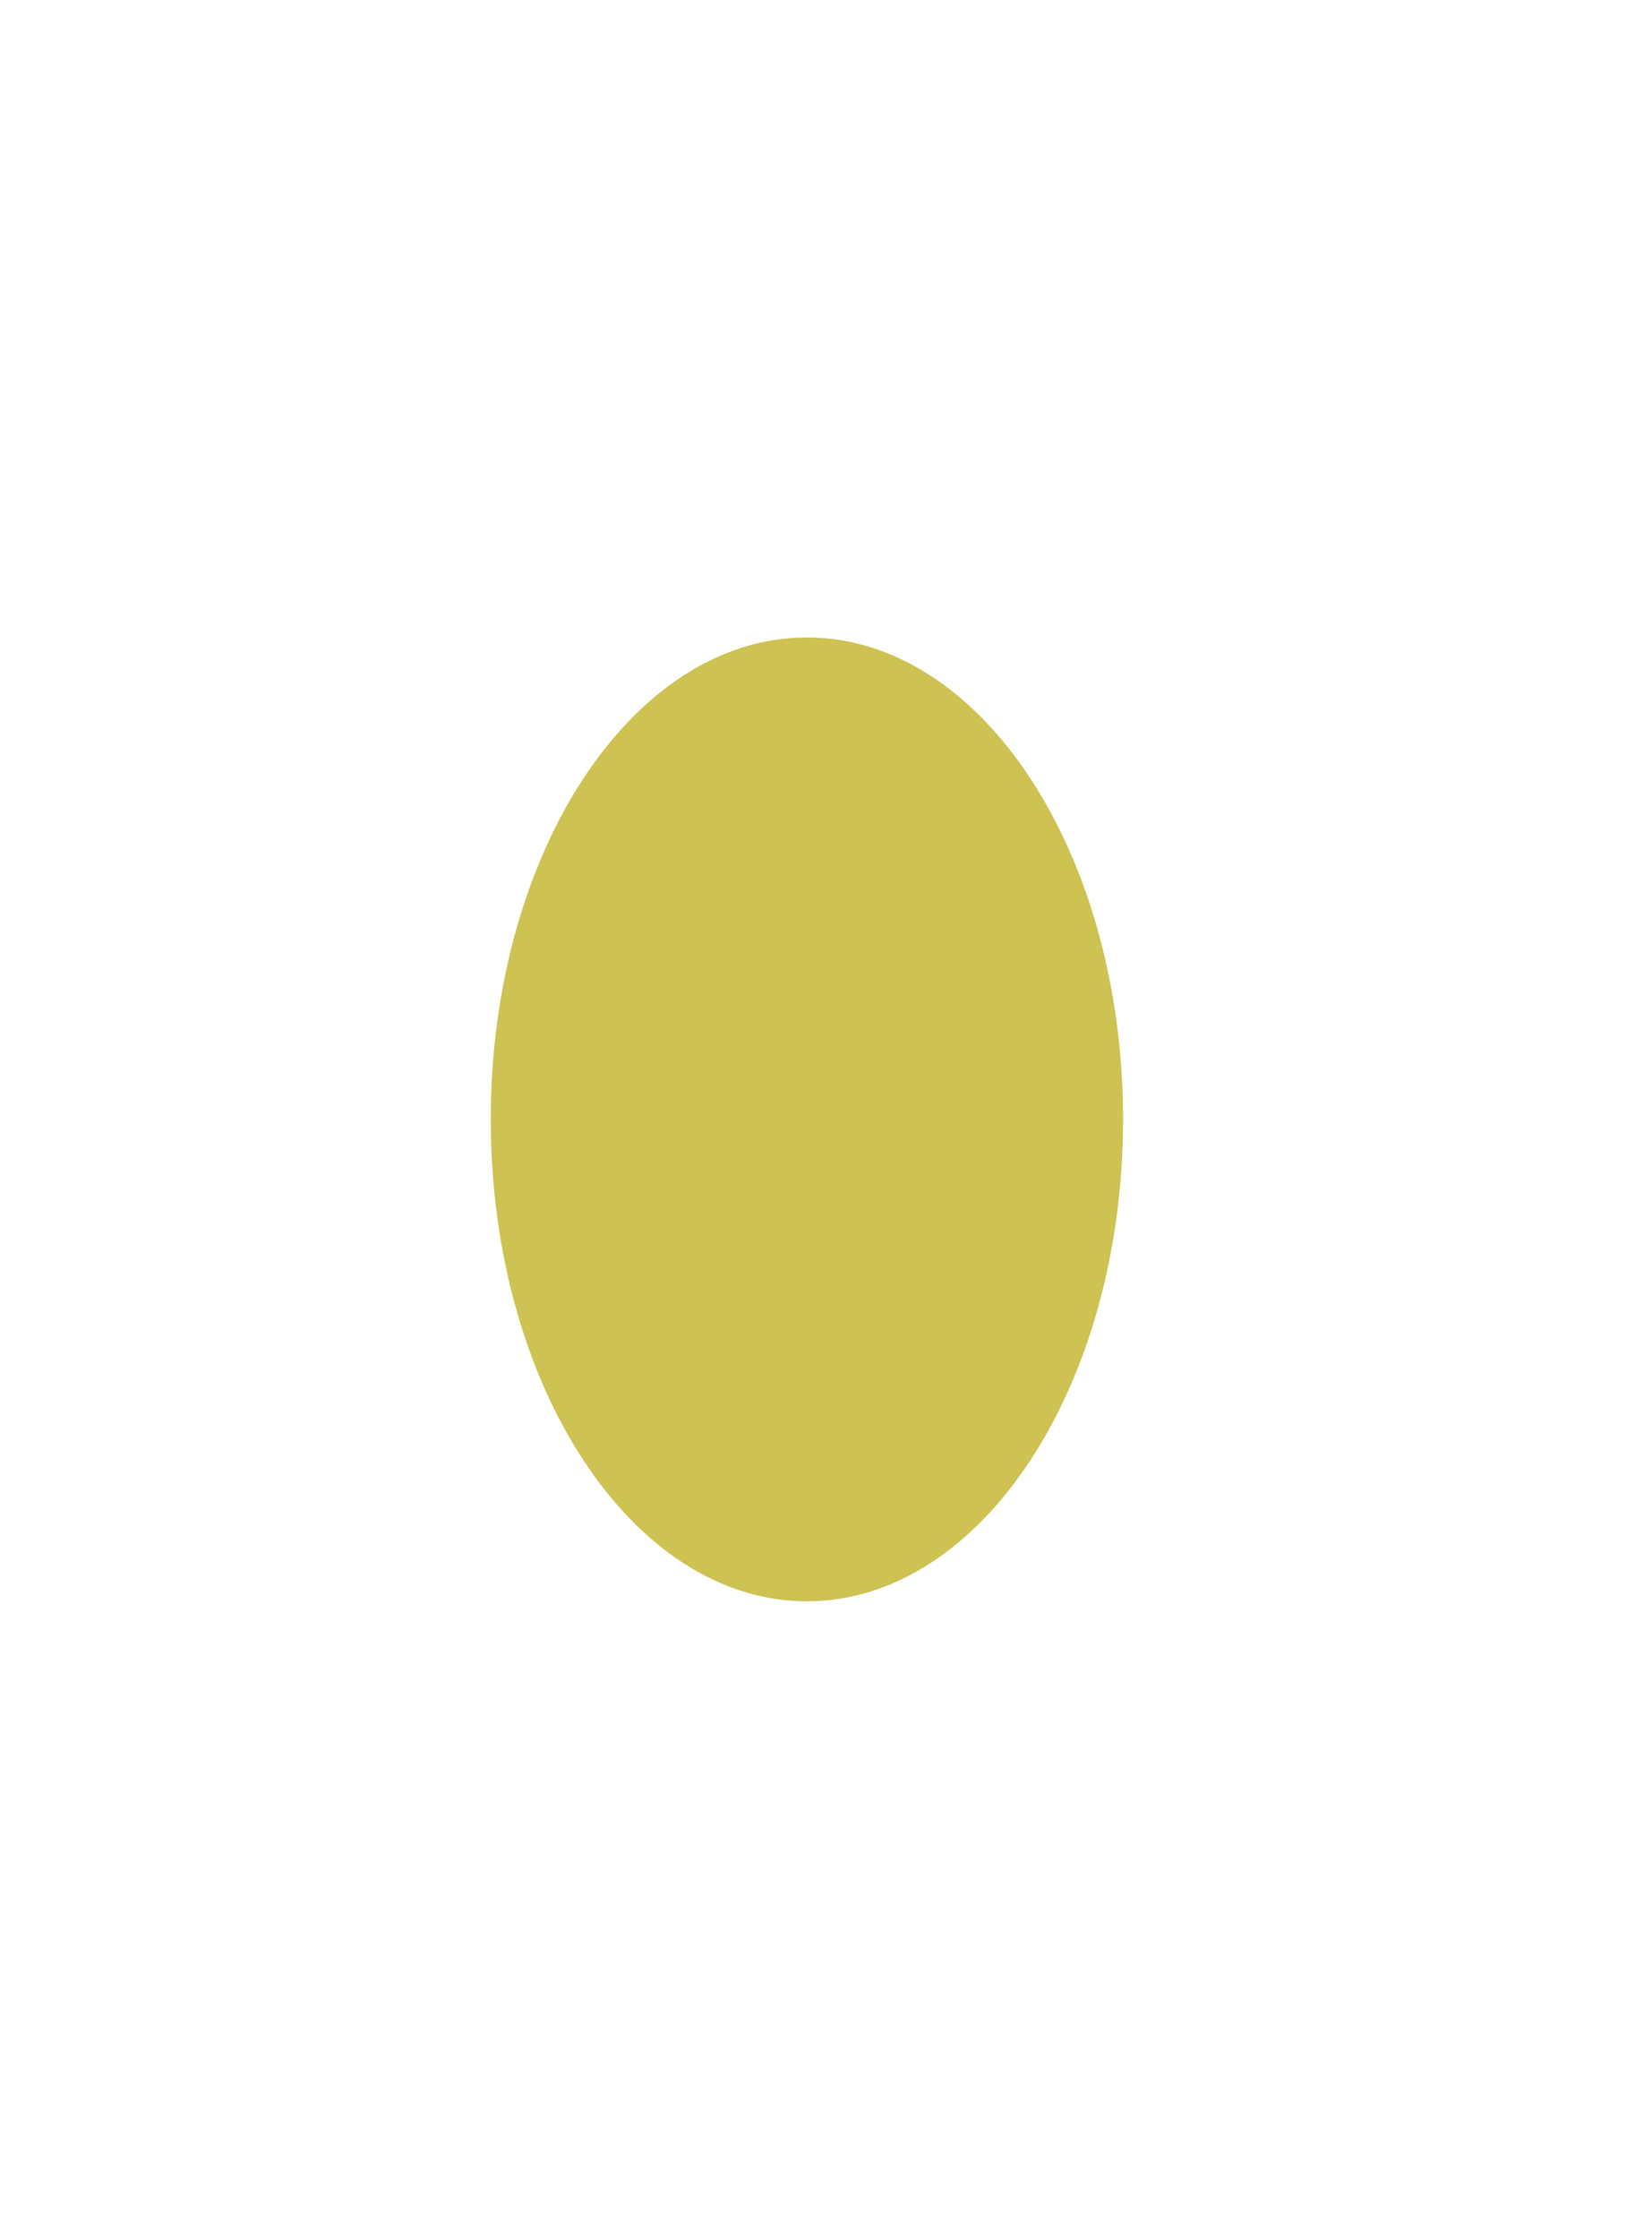 <svg xmlns="http://www.w3.org/2000/svg" xmlns:xlink="http://www.w3.org/1999/xlink" width="6.662cm" height="9.022cm"
    viewBox="0 0 188.854 255.74">
    <defs>
        <style>
            .cls-34 {
                fill: #fff;
            }

            .cls-35 {
                fill: #cdc252;
            }
        </style>
    </defs>

    <g id="lvl_1_-_back" data-name="lvl 1 - back">
        <g id="oval">
            <rect class="cls-34" x="-3.784" y="-2.168" width="196.422" height="260.076" />
            <path class="cls-35"
                d="M92.244,72.814c-19.961,0-36.142,24.649-36.142,55.056s16.181,55.056,36.142,55.056,36.142-24.649,36.142-55.056S112.205,72.814,92.244,72.814Z" />
        </g>
    </g>
</svg>